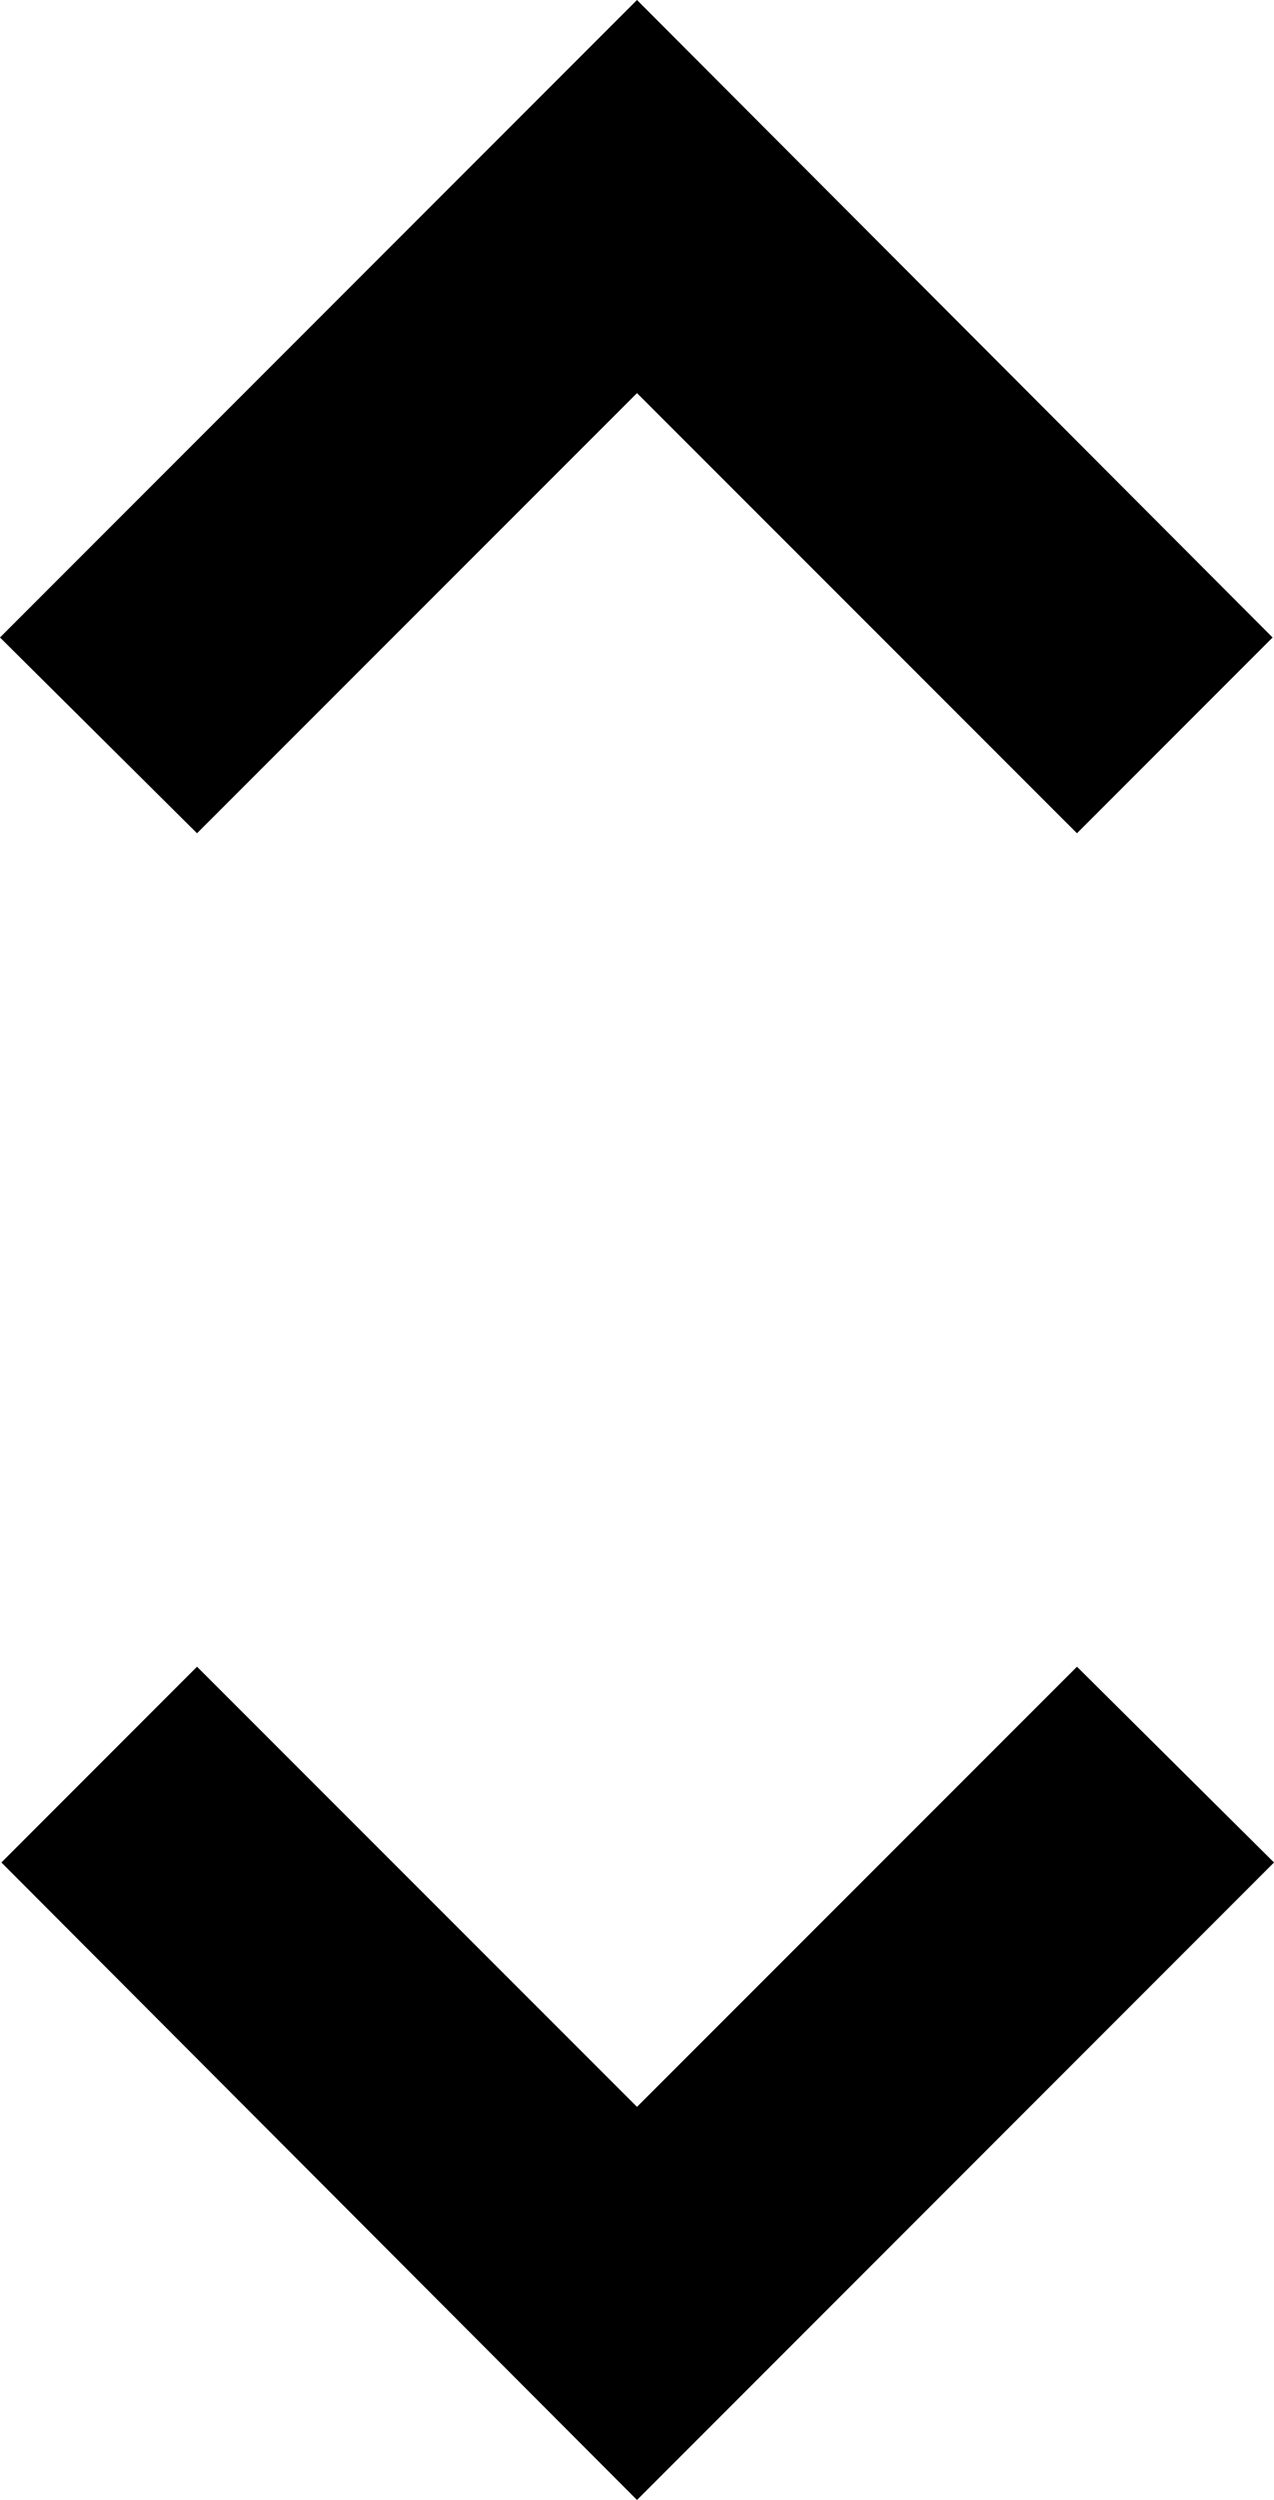 <?xml version="1.0" standalone="no"?><!-- Generator: Gravit.io --><svg xmlns="http://www.w3.org/2000/svg" xmlns:xlink="http://www.w3.org/1999/xlink" style="isolation:isolate" viewBox="3.92 0 8.16 16" width="8.16" height="16"><path d=" M 8 2.516 L 10.818 5.333 L 12.071 4.08 L 8 0 L 3.92 4.08 L 5.182 5.333 L 8 2.516 Z  M 8 13.484 L 5.182 10.667 L 3.929 11.92 L 8 16 L 12.08 11.92 L 10.818 10.667 L 8 13.484 Z " fill="rgb(0,0,0)"/></svg>